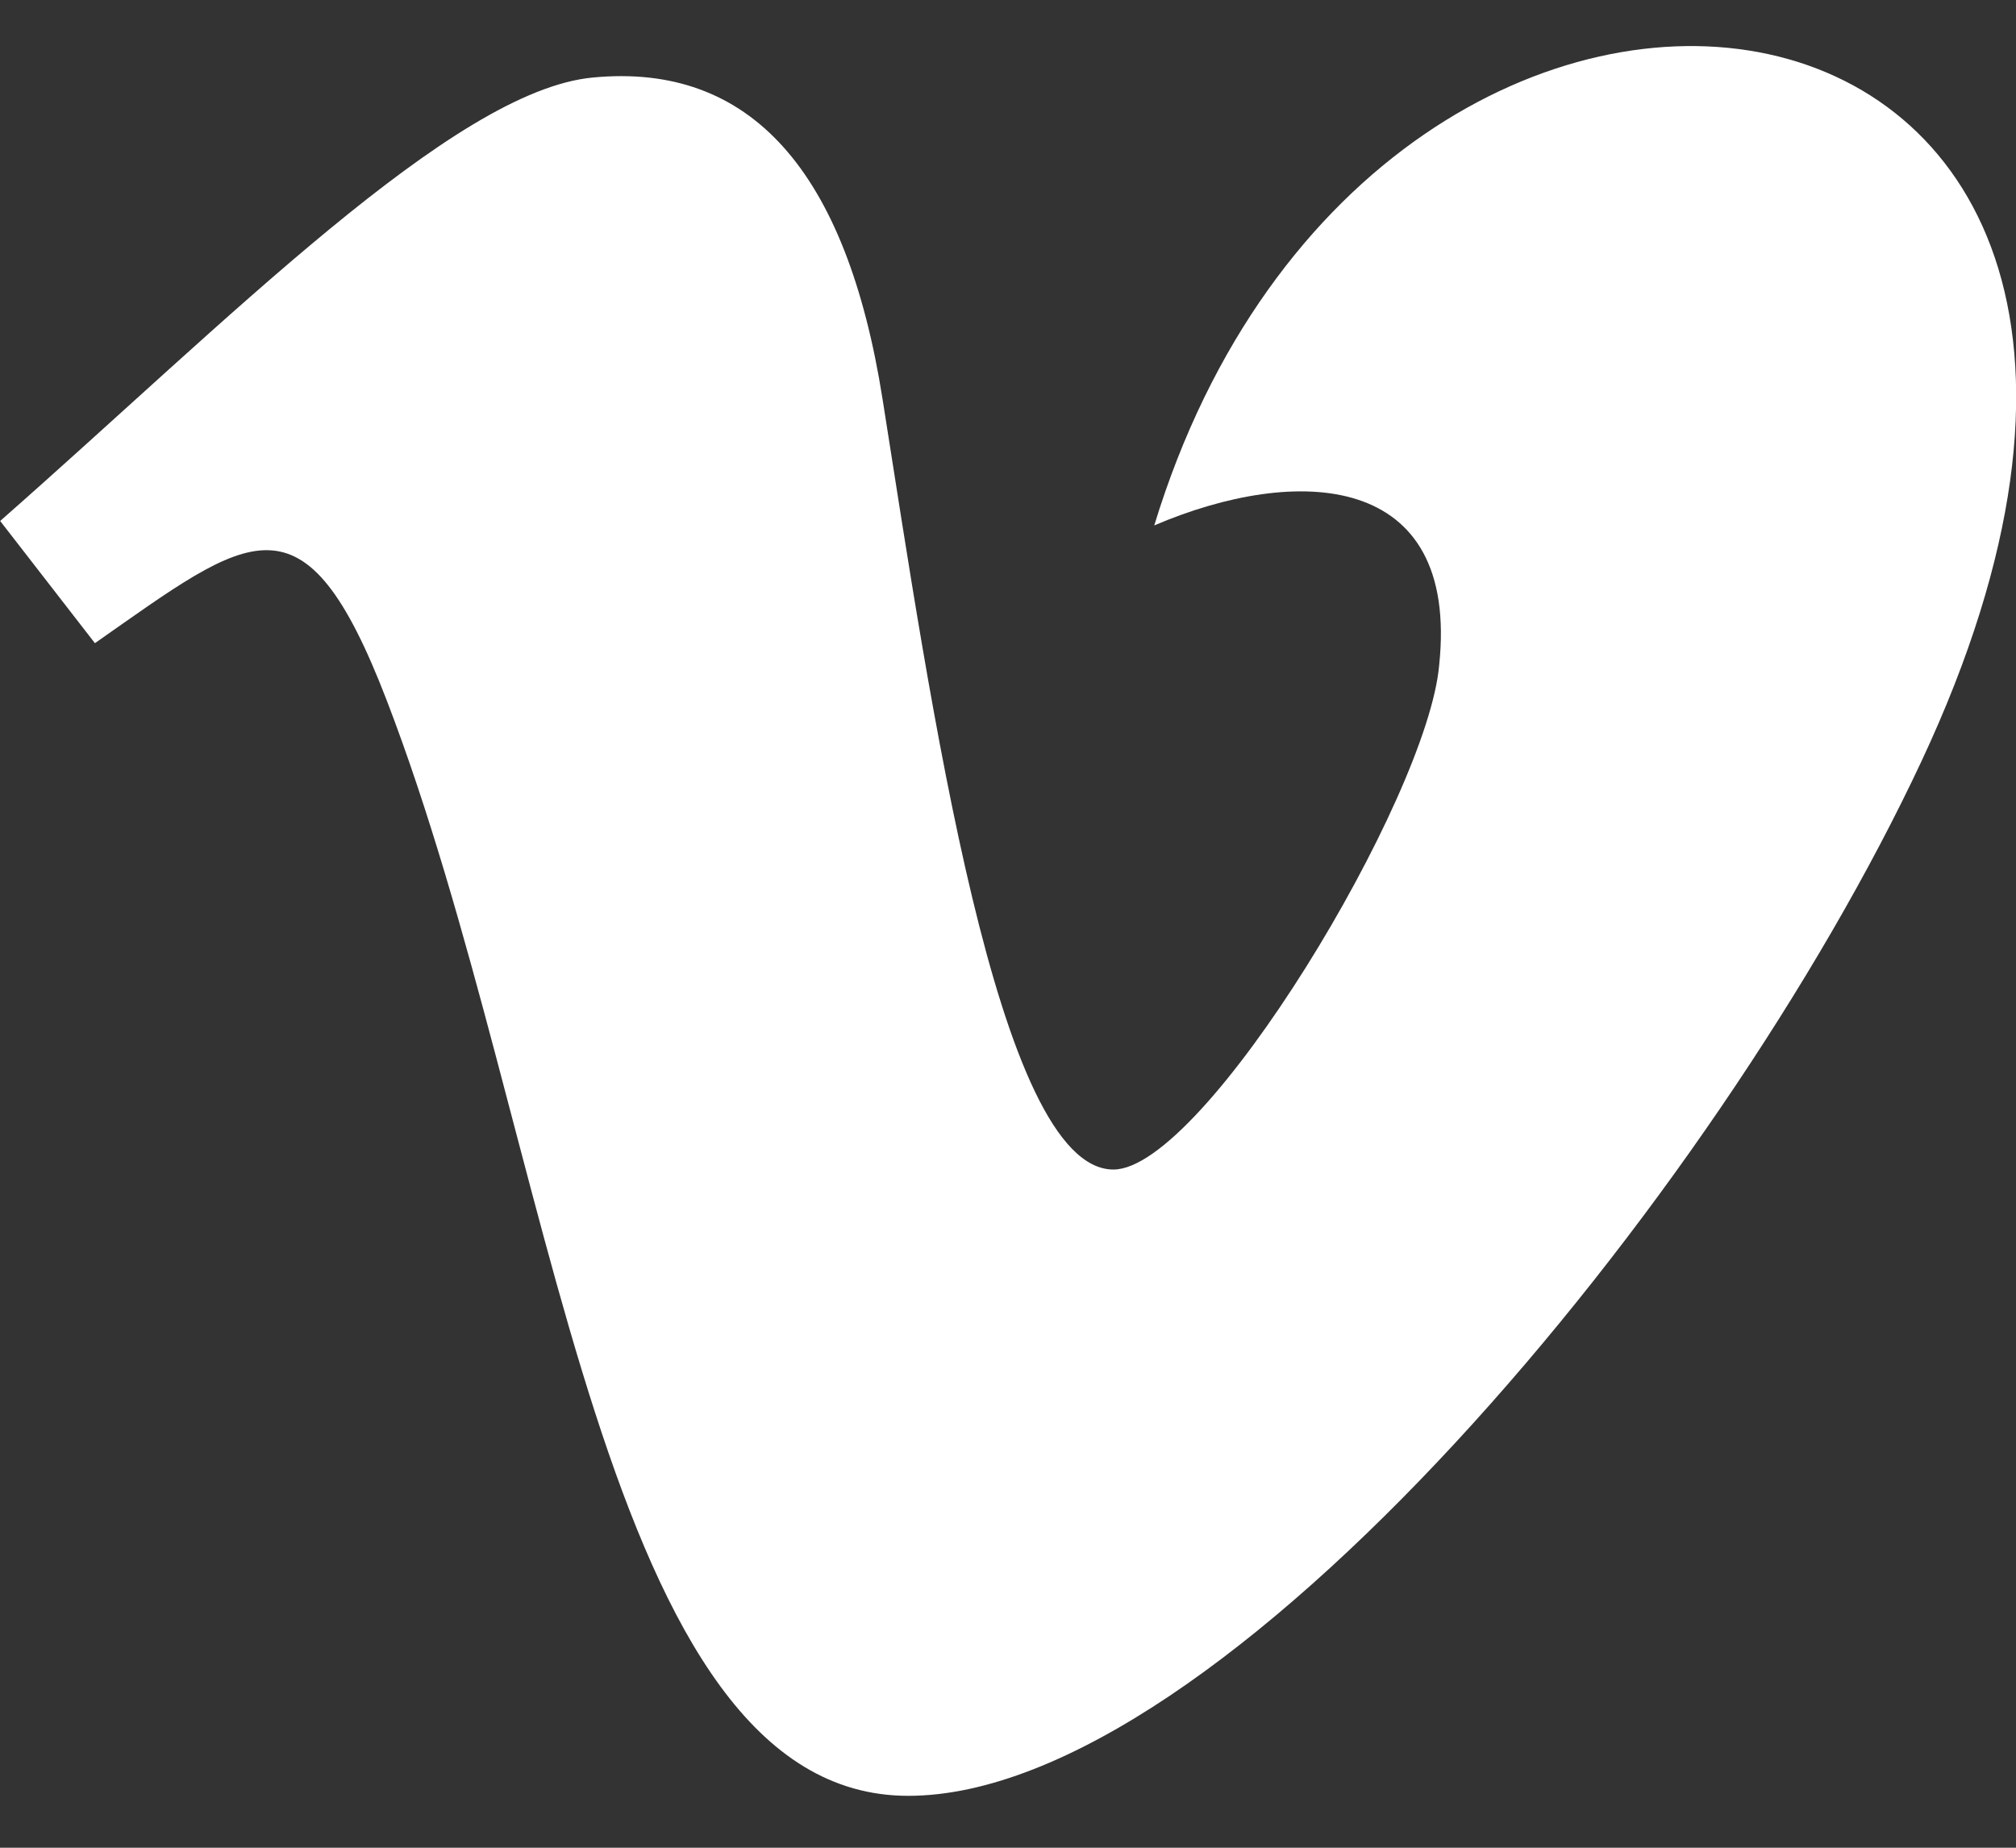 <svg width="24" height="22" viewBox="0 0 24 22" fill="none" xmlns="http://www.w3.org/2000/svg">
<rect x="0" y="0" width="24" height="22" fill="#333333" stroke="none"/>
<path d="M22.875 9.063C20.433 14.28 14.538 21.382 10.812 21.382C7.14 21.382 6.609 13.551 4.604 8.339C3.617 5.774 2.98 6.363 1.13 7.658L0.002 6.203C2.7 3.831 5.4 1.076 7.059 0.923C8.927 0.744 10.077 2.021 10.507 4.755C11.075 8.348 11.869 13.925 13.255 13.925C14.335 13.925 16.996 9.501 17.133 7.919C17.376 5.603 15.43 5.533 13.741 6.256C16.414 -2.498 27.534 -0.886 22.875 9.063Z" fill="white"/>
</svg>

